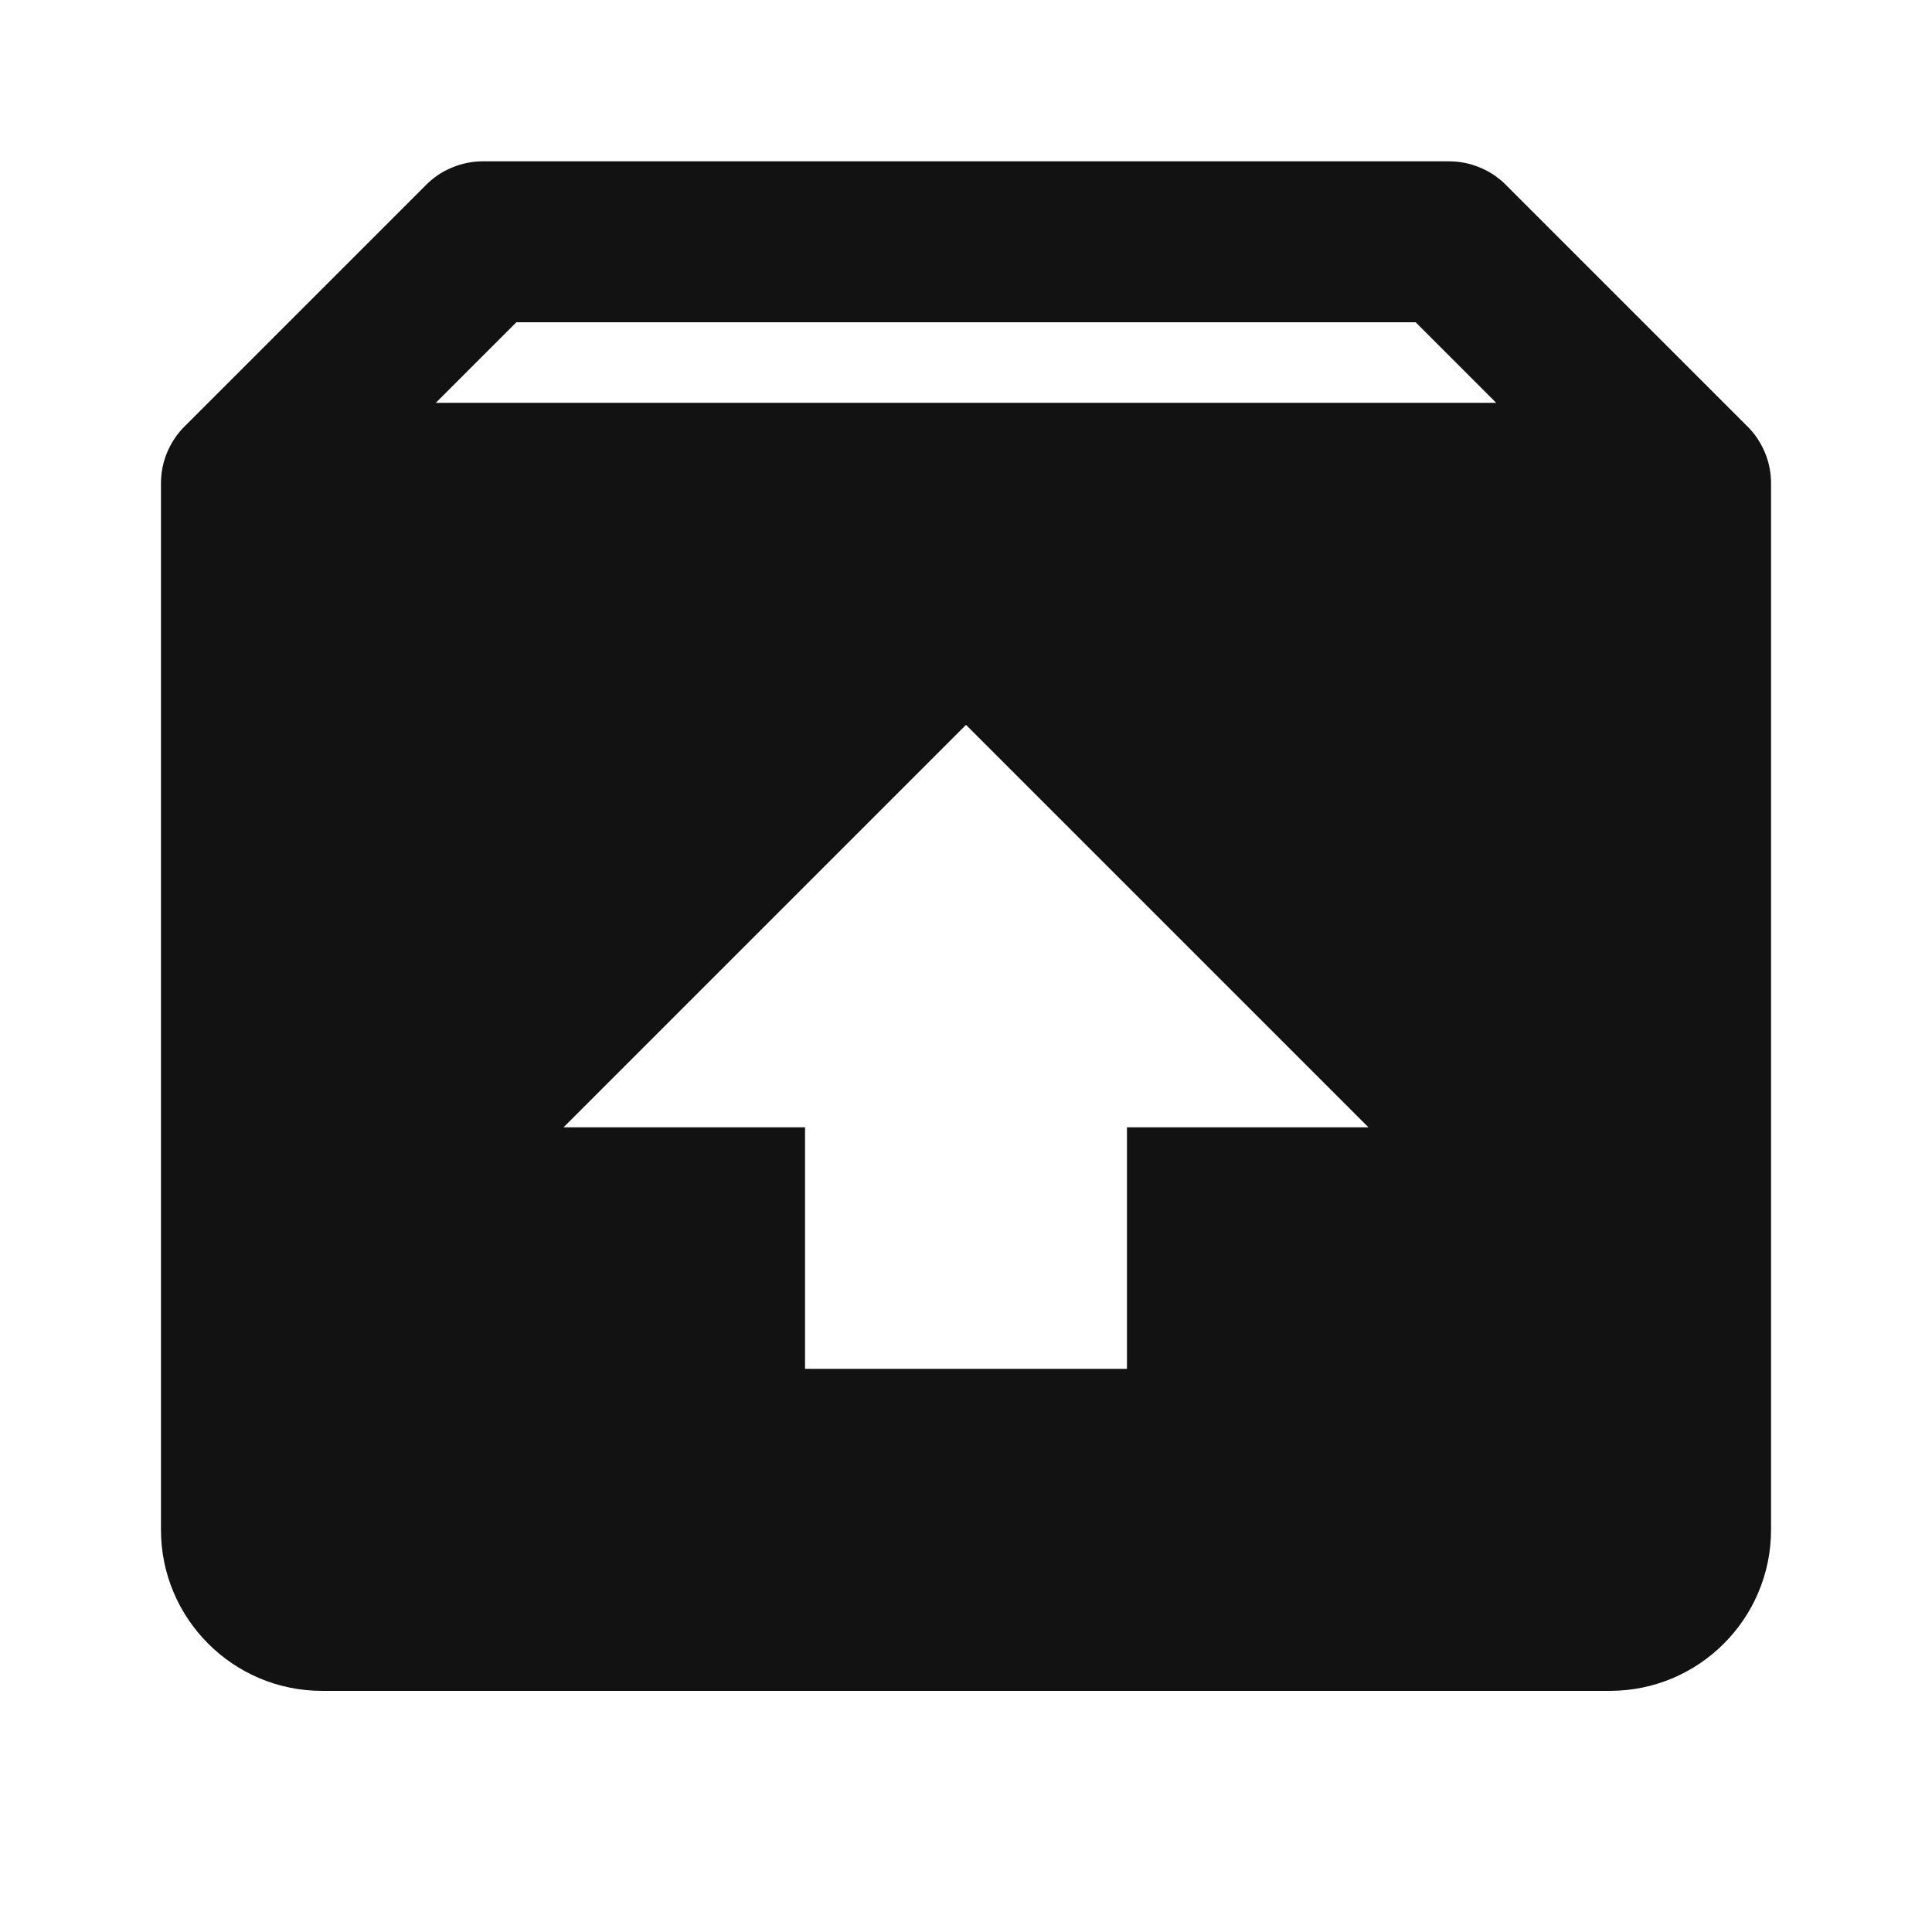 <svg width="16" height="16" viewBox="0 0 16 16" fill="none" xmlns="http://www.w3.org/2000/svg">
<path d="M14.471 3.531L12.471 1.531C12.409 1.469 12.336 1.42 12.255 1.387C12.174 1.353 12.088 1.336 12 1.336H4C3.912 1.336 3.826 1.353 3.745 1.387C3.664 1.42 3.59 1.469 3.529 1.531L1.529 3.531C1.467 3.592 1.418 3.666 1.384 3.747C1.35 3.828 1.333 3.915 1.333 4.003V12.669C1.333 13.405 1.931 14.003 2.667 14.003H13.333C14.069 14.003 14.667 13.405 14.667 12.669V4.003C14.667 3.915 14.65 3.828 14.616 3.747C14.582 3.666 14.533 3.592 14.471 3.531ZM4.276 2.669H11.724L12.391 3.336H3.609L4.276 2.669ZM9.333 9.336V11.336H6.667V9.336H4.667L8 6.003L11.333 9.336H9.333Z" fill="#121212"/>
</svg>
